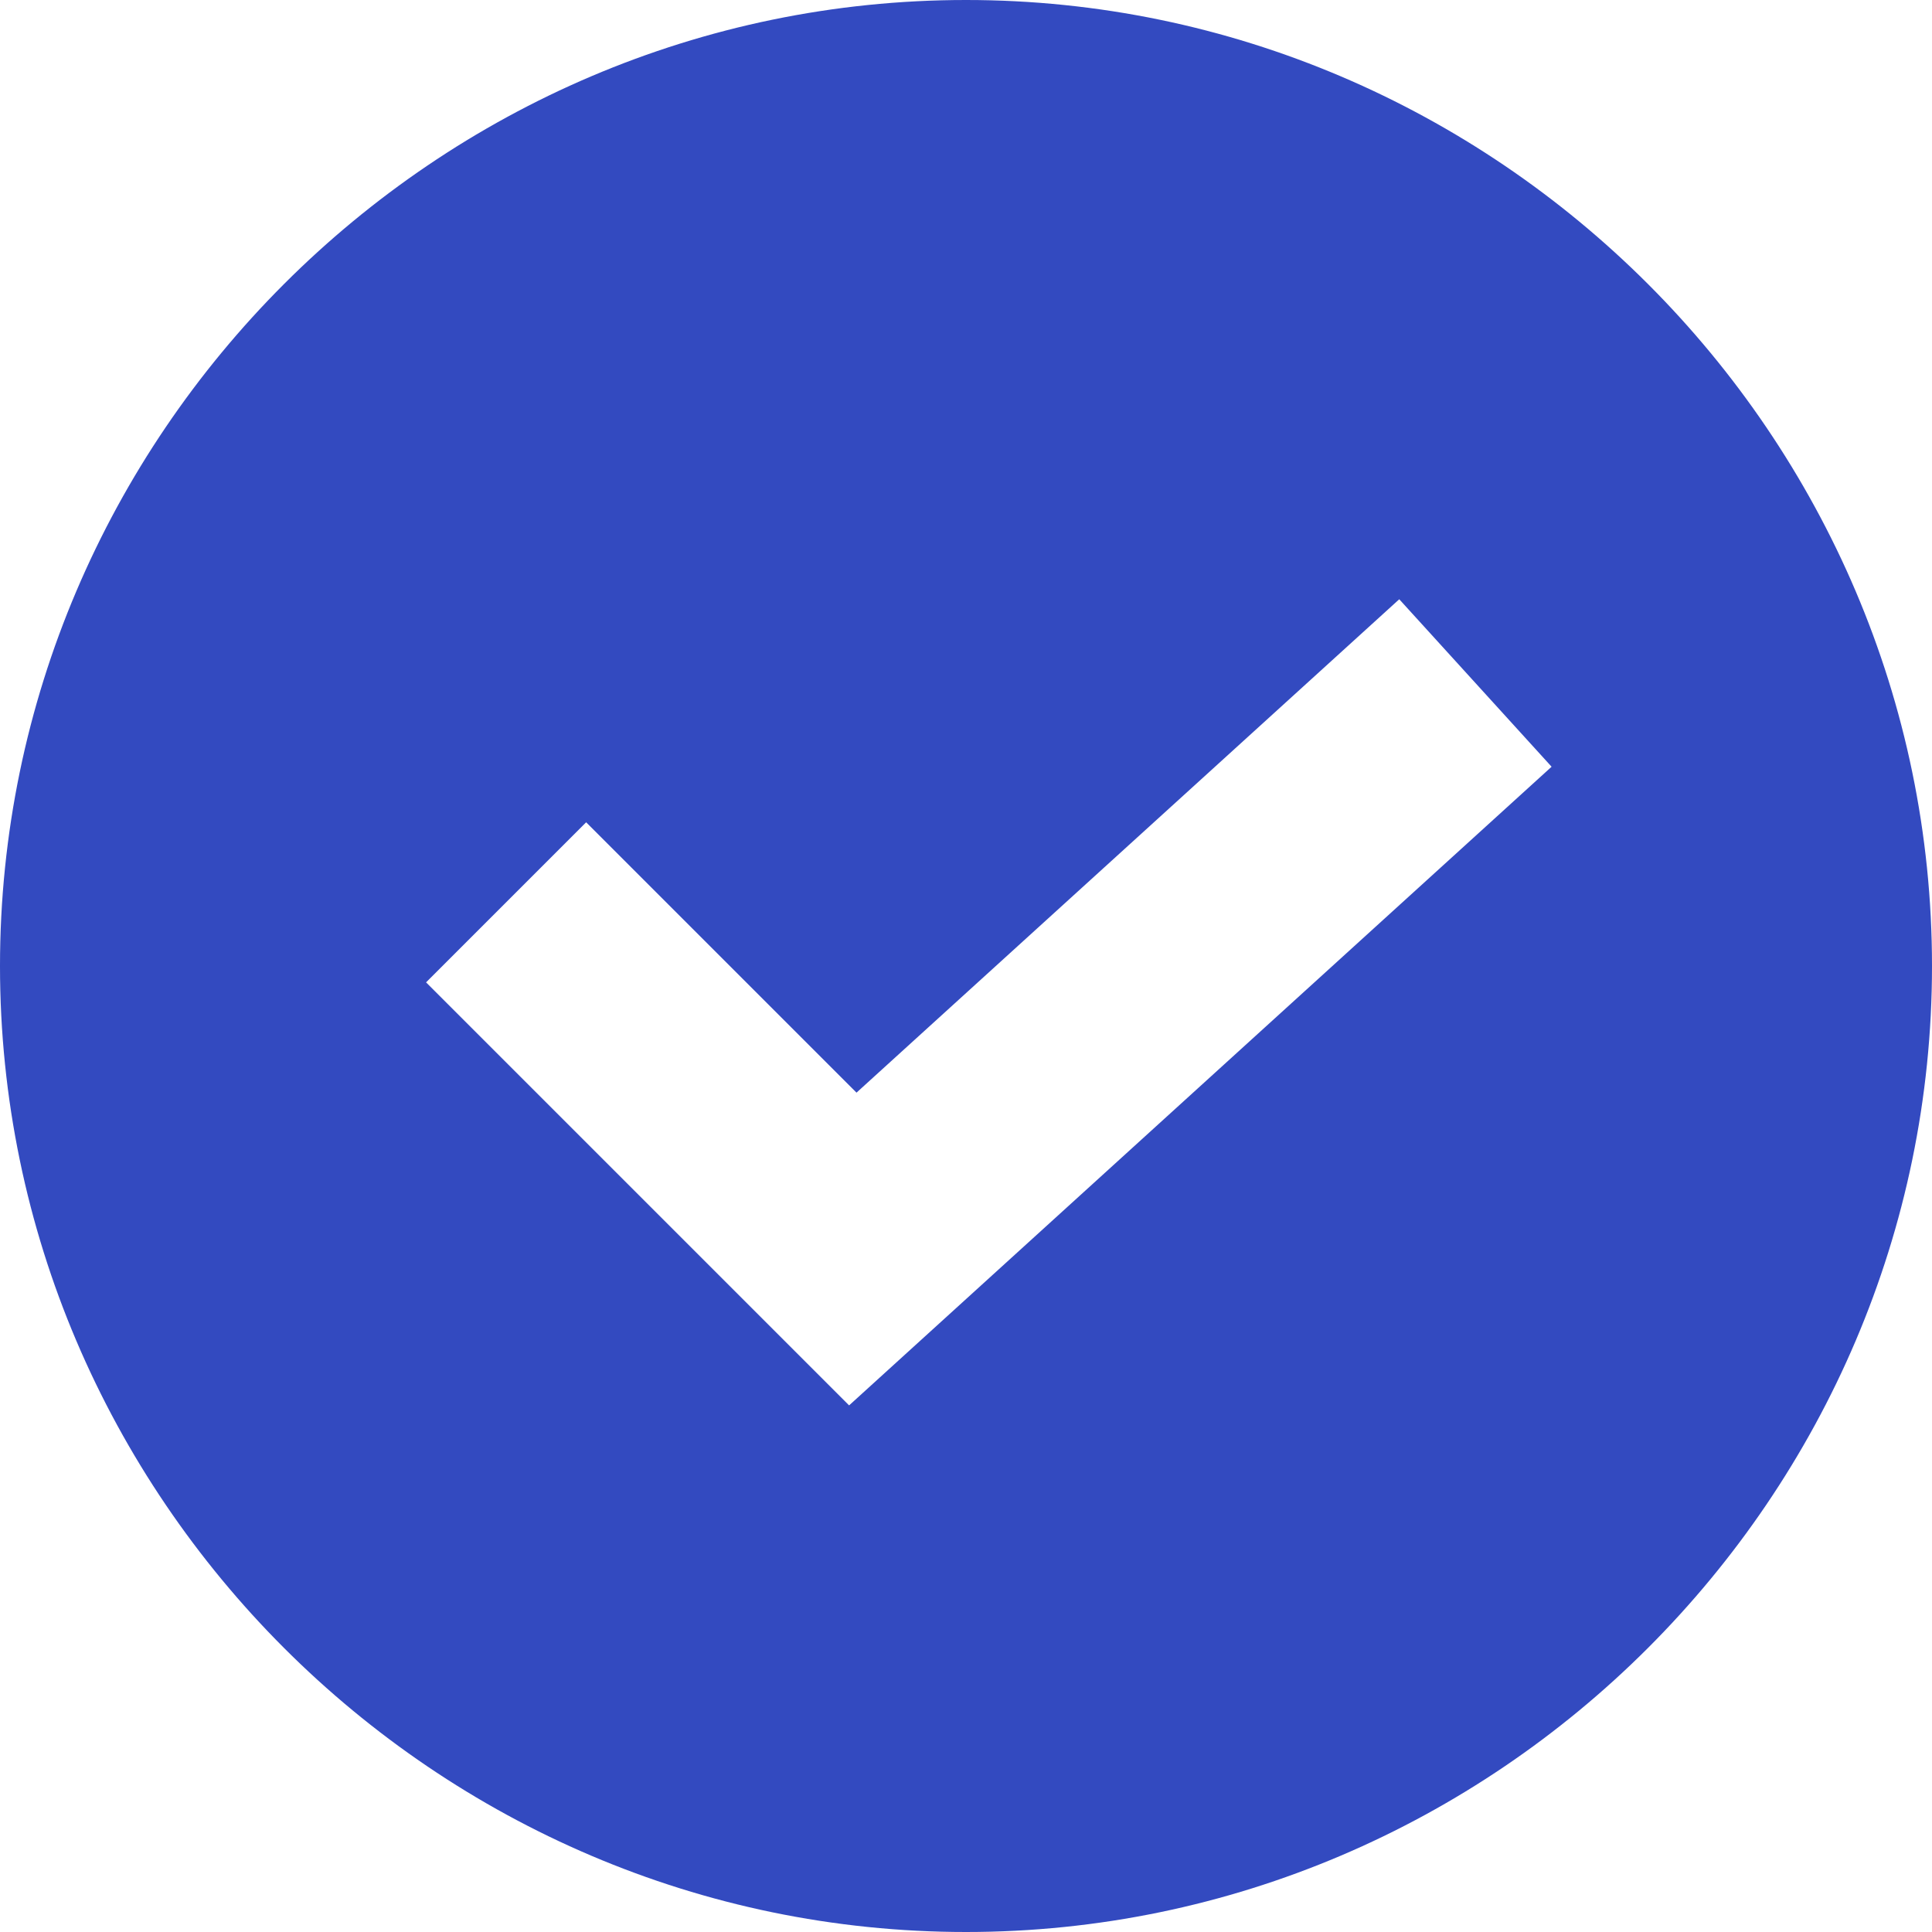 <svg width="120" height="120" viewBox="0 0 120 120" fill="none" xmlns="http://www.w3.org/2000/svg">
<path d="M60 0C27.044 0 0 27.044 0 60C0 92.956 27.044 120 60 120C92.956 120 120 92.956 120 60C120 27.044 92.956 0 60 0ZM52.739 87.291L26.464 61.016L36.407 51.074L53.199 67.866L86.91 37.221L96.372 47.623L52.739 87.291Z" fill="#334AC0"/>
</svg>
